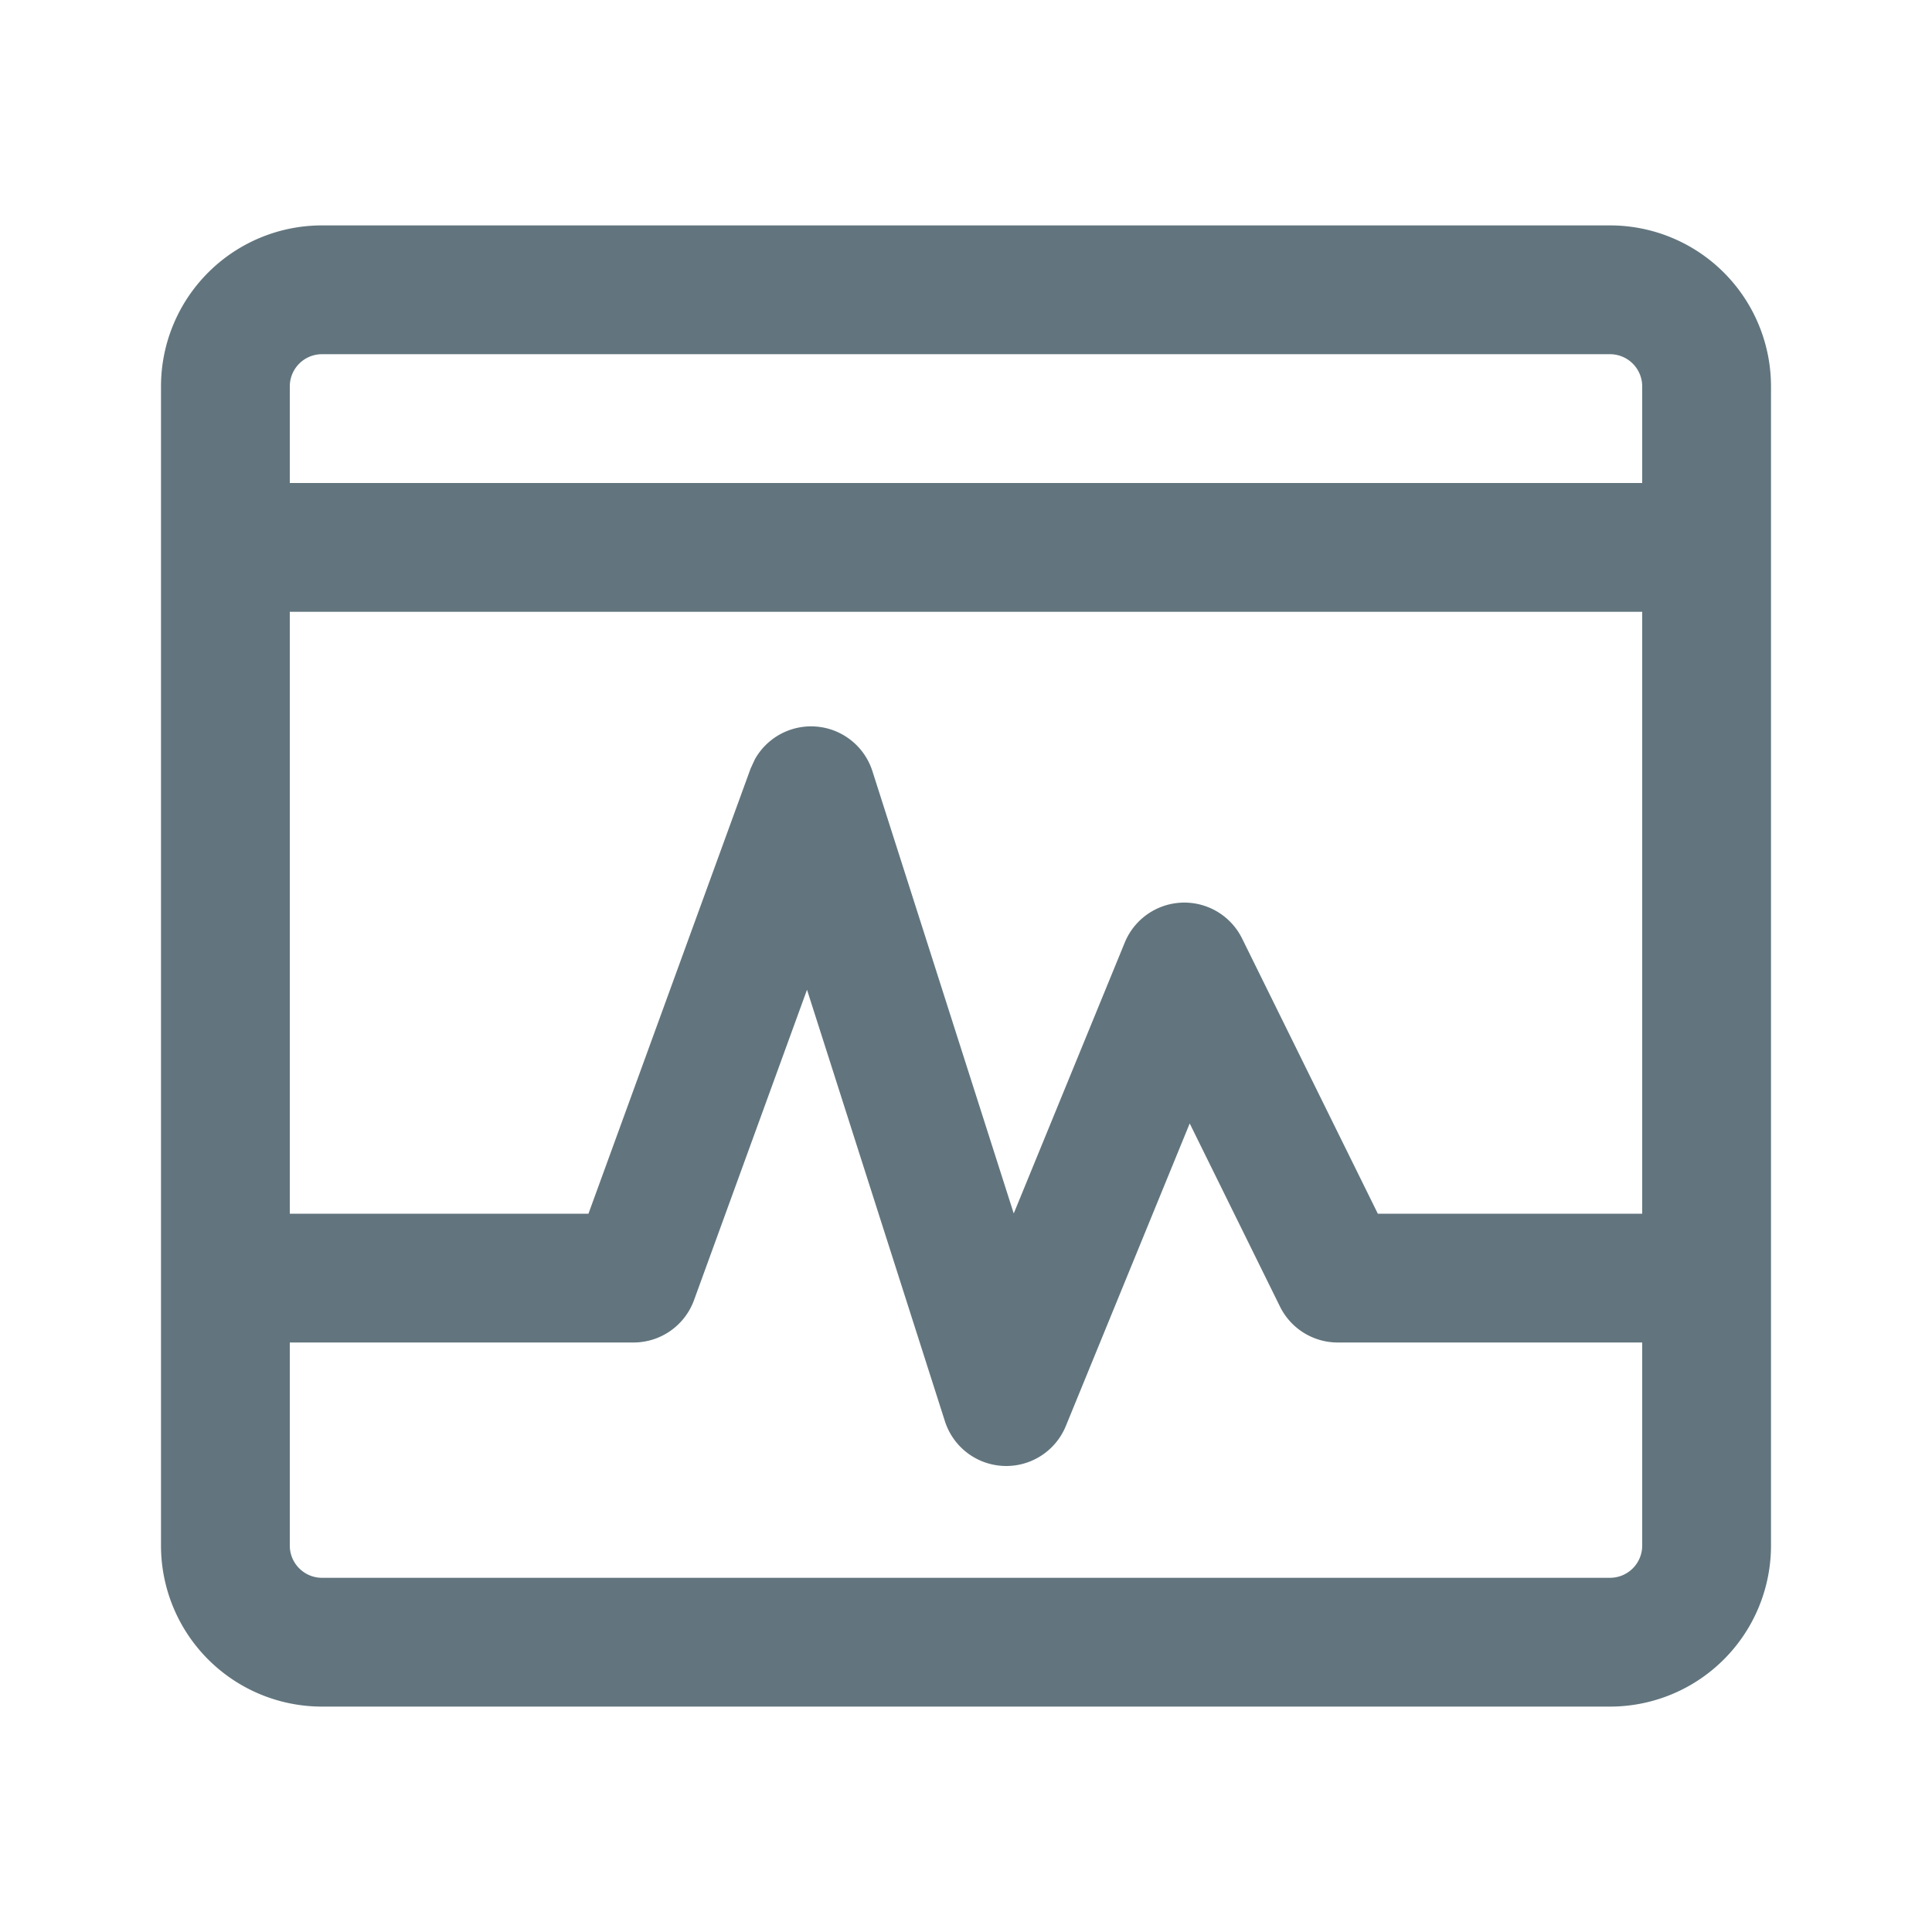 <svg xmlns="http://www.w3.org/2000/svg" fill="none" viewBox="0 0 24 24"><path fill="#62757E" d="M20 2.8a2 2 0 0 1 2 2v14.4a2 2 0 0 1-2 2H4a2 2 0 0 1-2-2V4.8a2 2 0 0 1 2-2zM8.621 16.152a.8.8 0 0 1-.75.525H3.6V19.2c0 .221.18.4.4.4h16a.4.4 0 0 0 .4-.4v-2.523h-3.78a.8.8 0 0 1-.719-.445l-1.122-2.276-1.539 3.759a.8.8 0 0 1-1.502-.06l-1.713-5.36zM3.6 15.077h3.71l2.014-5.529.053-.115a.8.8 0 0 1 1.46.145l1.756 5.496 1.379-3.365a.8.8 0 0 1 1.458-.05l1.686 3.418H20.4V7.6H3.6zM4 4.4a.4.4 0 0 0-.4.4V6h16.8V4.8a.4.4 0 0 0-.4-.4z"/></svg>